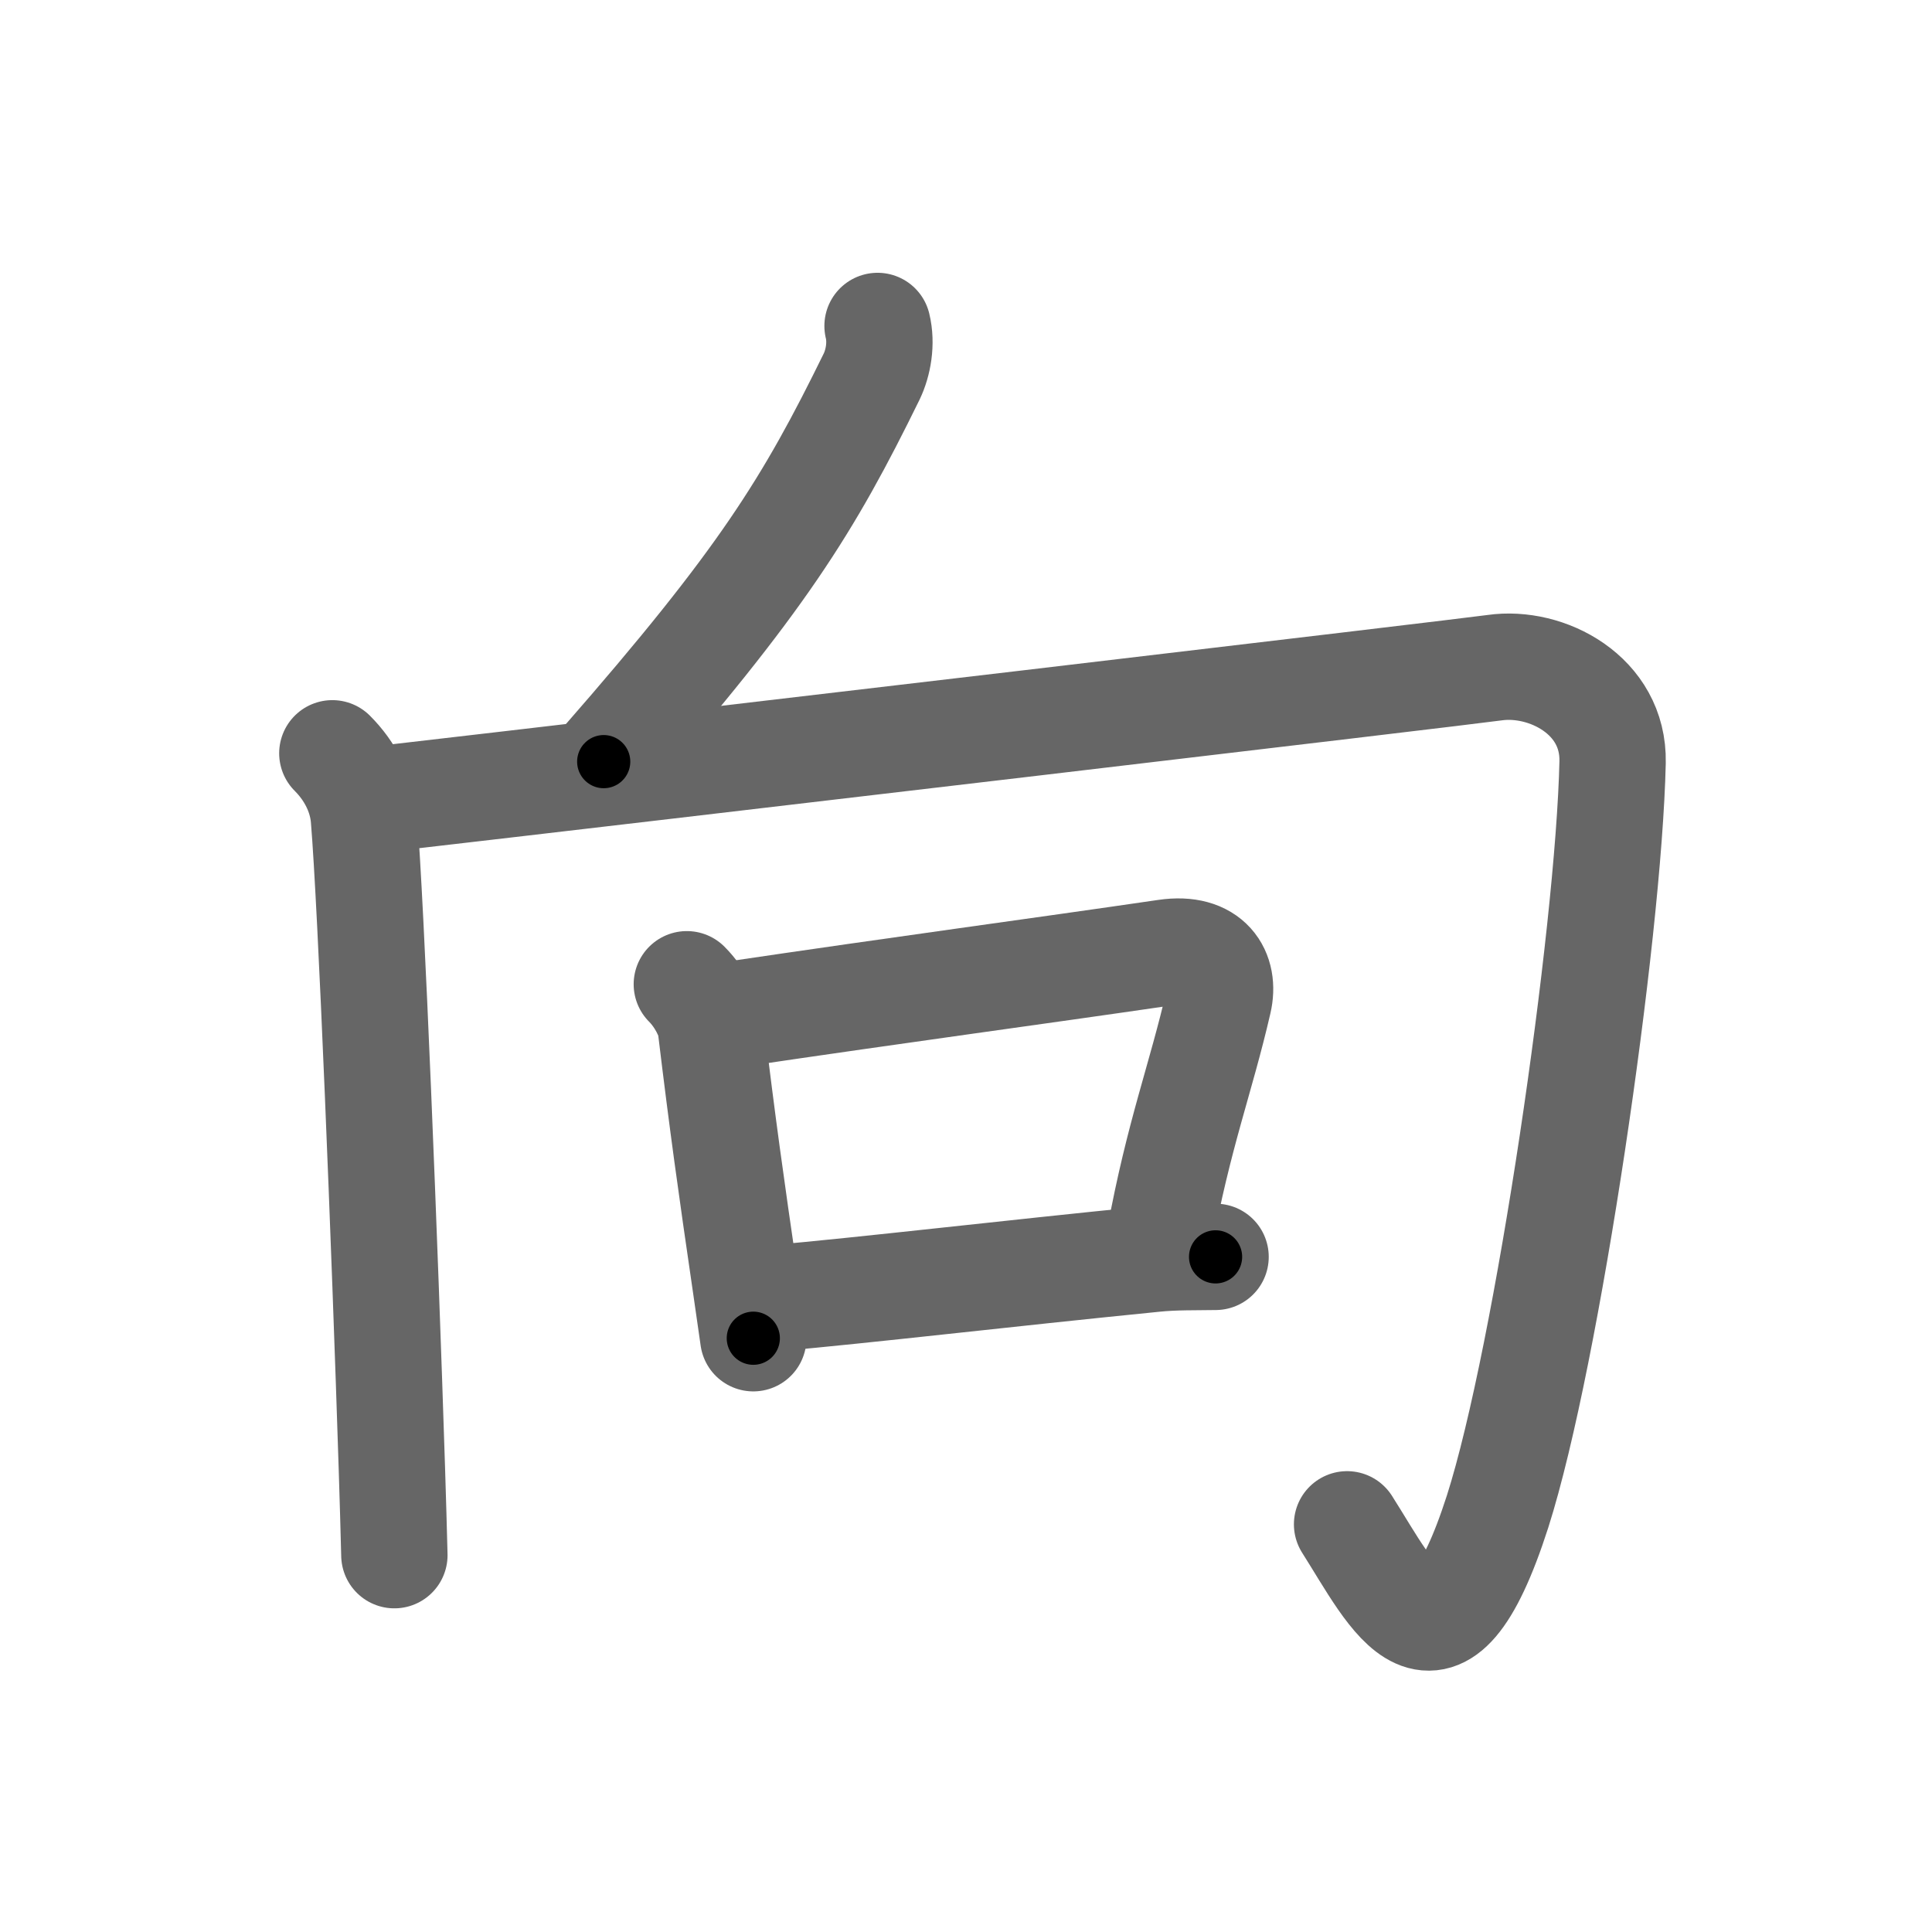<svg xmlns="http://www.w3.org/2000/svg" viewBox="0 0 109 109" id="5411"><g fill="none" stroke="#666" stroke-width="6" stroke-linecap="round" stroke-linejoin="round"><g><g><path d="M49.51,18.39c0.24,0.98,0.04,2.08-0.33,2.85C45.62,28.5,43,32.75,34.06,42.97" /></g><g><g><path d="M18.75,42.5c1,1,1.66,2.28,1.78,3.64c0.41,4.91,1.18,24.14,1.58,36.73c0.06,1.78,0.1,3.42,0.14,4.87" /></g><path d="M21.35,45.1c16.03-1.85,61.13-7.17,62.97-7.43c2.93-0.42,6.74,1.55,6.66,5.33c-0.22,9.76-3.67,33.44-6.49,42.28C81.12,95.75,78.62,90.12,76,86" /></g><g><path d="M38.75,55.53c0.8,0.8,1.29,1.9,1.35,2.4c0.67,5.55,1.13,8.83,1.97,14.58c0.13,0.93,0.28,1.92,0.43,2.99" /><path d="M41.03,57.28c10.34-1.53,17.23-2.44,24.75-3.54c2.47-0.36,3.35,1.14,2.97,2.76c-1,4.35-2.25,7.5-3.33,13.38" /><path d="M43.52,73.26c5.61-0.5,12.98-1.38,21.6-2.24c1.16-0.12,2.32-0.09,3.46-0.11" /></g></g></g><g fill="none" stroke="#000" stroke-width="3" stroke-linecap="round" stroke-linejoin="round"><path d="M49.51,18.39c0.24,0.98,0.04,2.08-0.33,2.85C45.62,28.5,43,32.75,34.06,42.97" stroke-dasharray="29.496" stroke-dashoffset="29.496"><animate attributeName="stroke-dashoffset" values="29.496;29.496;0" dur="0.295s" fill="freeze" begin="0s;5411.click" /></path><path d="M18.75,42.5c1,1,1.66,2.28,1.78,3.64c0.41,4.91,1.18,24.14,1.58,36.73c0.06,1.78,0.1,3.42,0.14,4.87" stroke-dasharray="45.774" stroke-dashoffset="45.774"><animate attributeName="stroke-dashoffset" values="45.774" fill="freeze" begin="5411.click" /><animate attributeName="stroke-dashoffset" values="45.774;45.774;0" keyTimes="0;0.392;1" dur="0.753s" fill="freeze" begin="0s;5411.click" /></path><path d="M21.35,45.1c16.03-1.85,61.13-7.17,62.97-7.43c2.93-0.42,6.74,1.55,6.66,5.33c-0.22,9.76-3.67,33.44-6.49,42.28C81.12,95.75,78.62,90.12,76,86" stroke-dasharray="130.602" stroke-dashoffset="130.602"><animate attributeName="stroke-dashoffset" values="130.602" fill="freeze" begin="5411.click" /><animate attributeName="stroke-dashoffset" values="130.602;130.602;0" keyTimes="0;0.434;1" dur="1.735s" fill="freeze" begin="0s;5411.click" /></path><path d="M38.75,55.53c0.8,0.8,1.29,1.9,1.35,2.4c0.67,5.55,1.13,8.83,1.97,14.58c0.13,0.93,0.28,1.92,0.43,2.99" stroke-dasharray="20.526" stroke-dashoffset="20.526"><animate attributeName="stroke-dashoffset" values="20.526" fill="freeze" begin="5411.click" /><animate attributeName="stroke-dashoffset" values="20.526;20.526;0" keyTimes="0;0.894;1" dur="1.94s" fill="freeze" begin="0s;5411.click" /></path><path d="M41.03,57.28c10.34-1.53,17.23-2.44,24.75-3.54c2.47-0.36,3.35,1.14,2.97,2.76c-1,4.35-2.25,7.5-3.33,13.38" stroke-dasharray="43.788" stroke-dashoffset="43.788"><animate attributeName="stroke-dashoffset" values="43.788" fill="freeze" begin="5411.click" /><animate attributeName="stroke-dashoffset" values="43.788;43.788;0" keyTimes="0;0.816;1" dur="2.378s" fill="freeze" begin="0s;5411.click" /></path><path d="M43.52,73.26c5.61-0.5,12.98-1.38,21.6-2.24c1.16-0.12,2.32-0.09,3.46-0.11" stroke-dasharray="25.18" stroke-dashoffset="25.18"><animate attributeName="stroke-dashoffset" values="25.18" fill="freeze" begin="5411.click" /><animate attributeName="stroke-dashoffset" values="25.18;25.18;0" keyTimes="0;0.904;1" dur="2.63s" fill="freeze" begin="0s;5411.click" /></path></g></svg>
